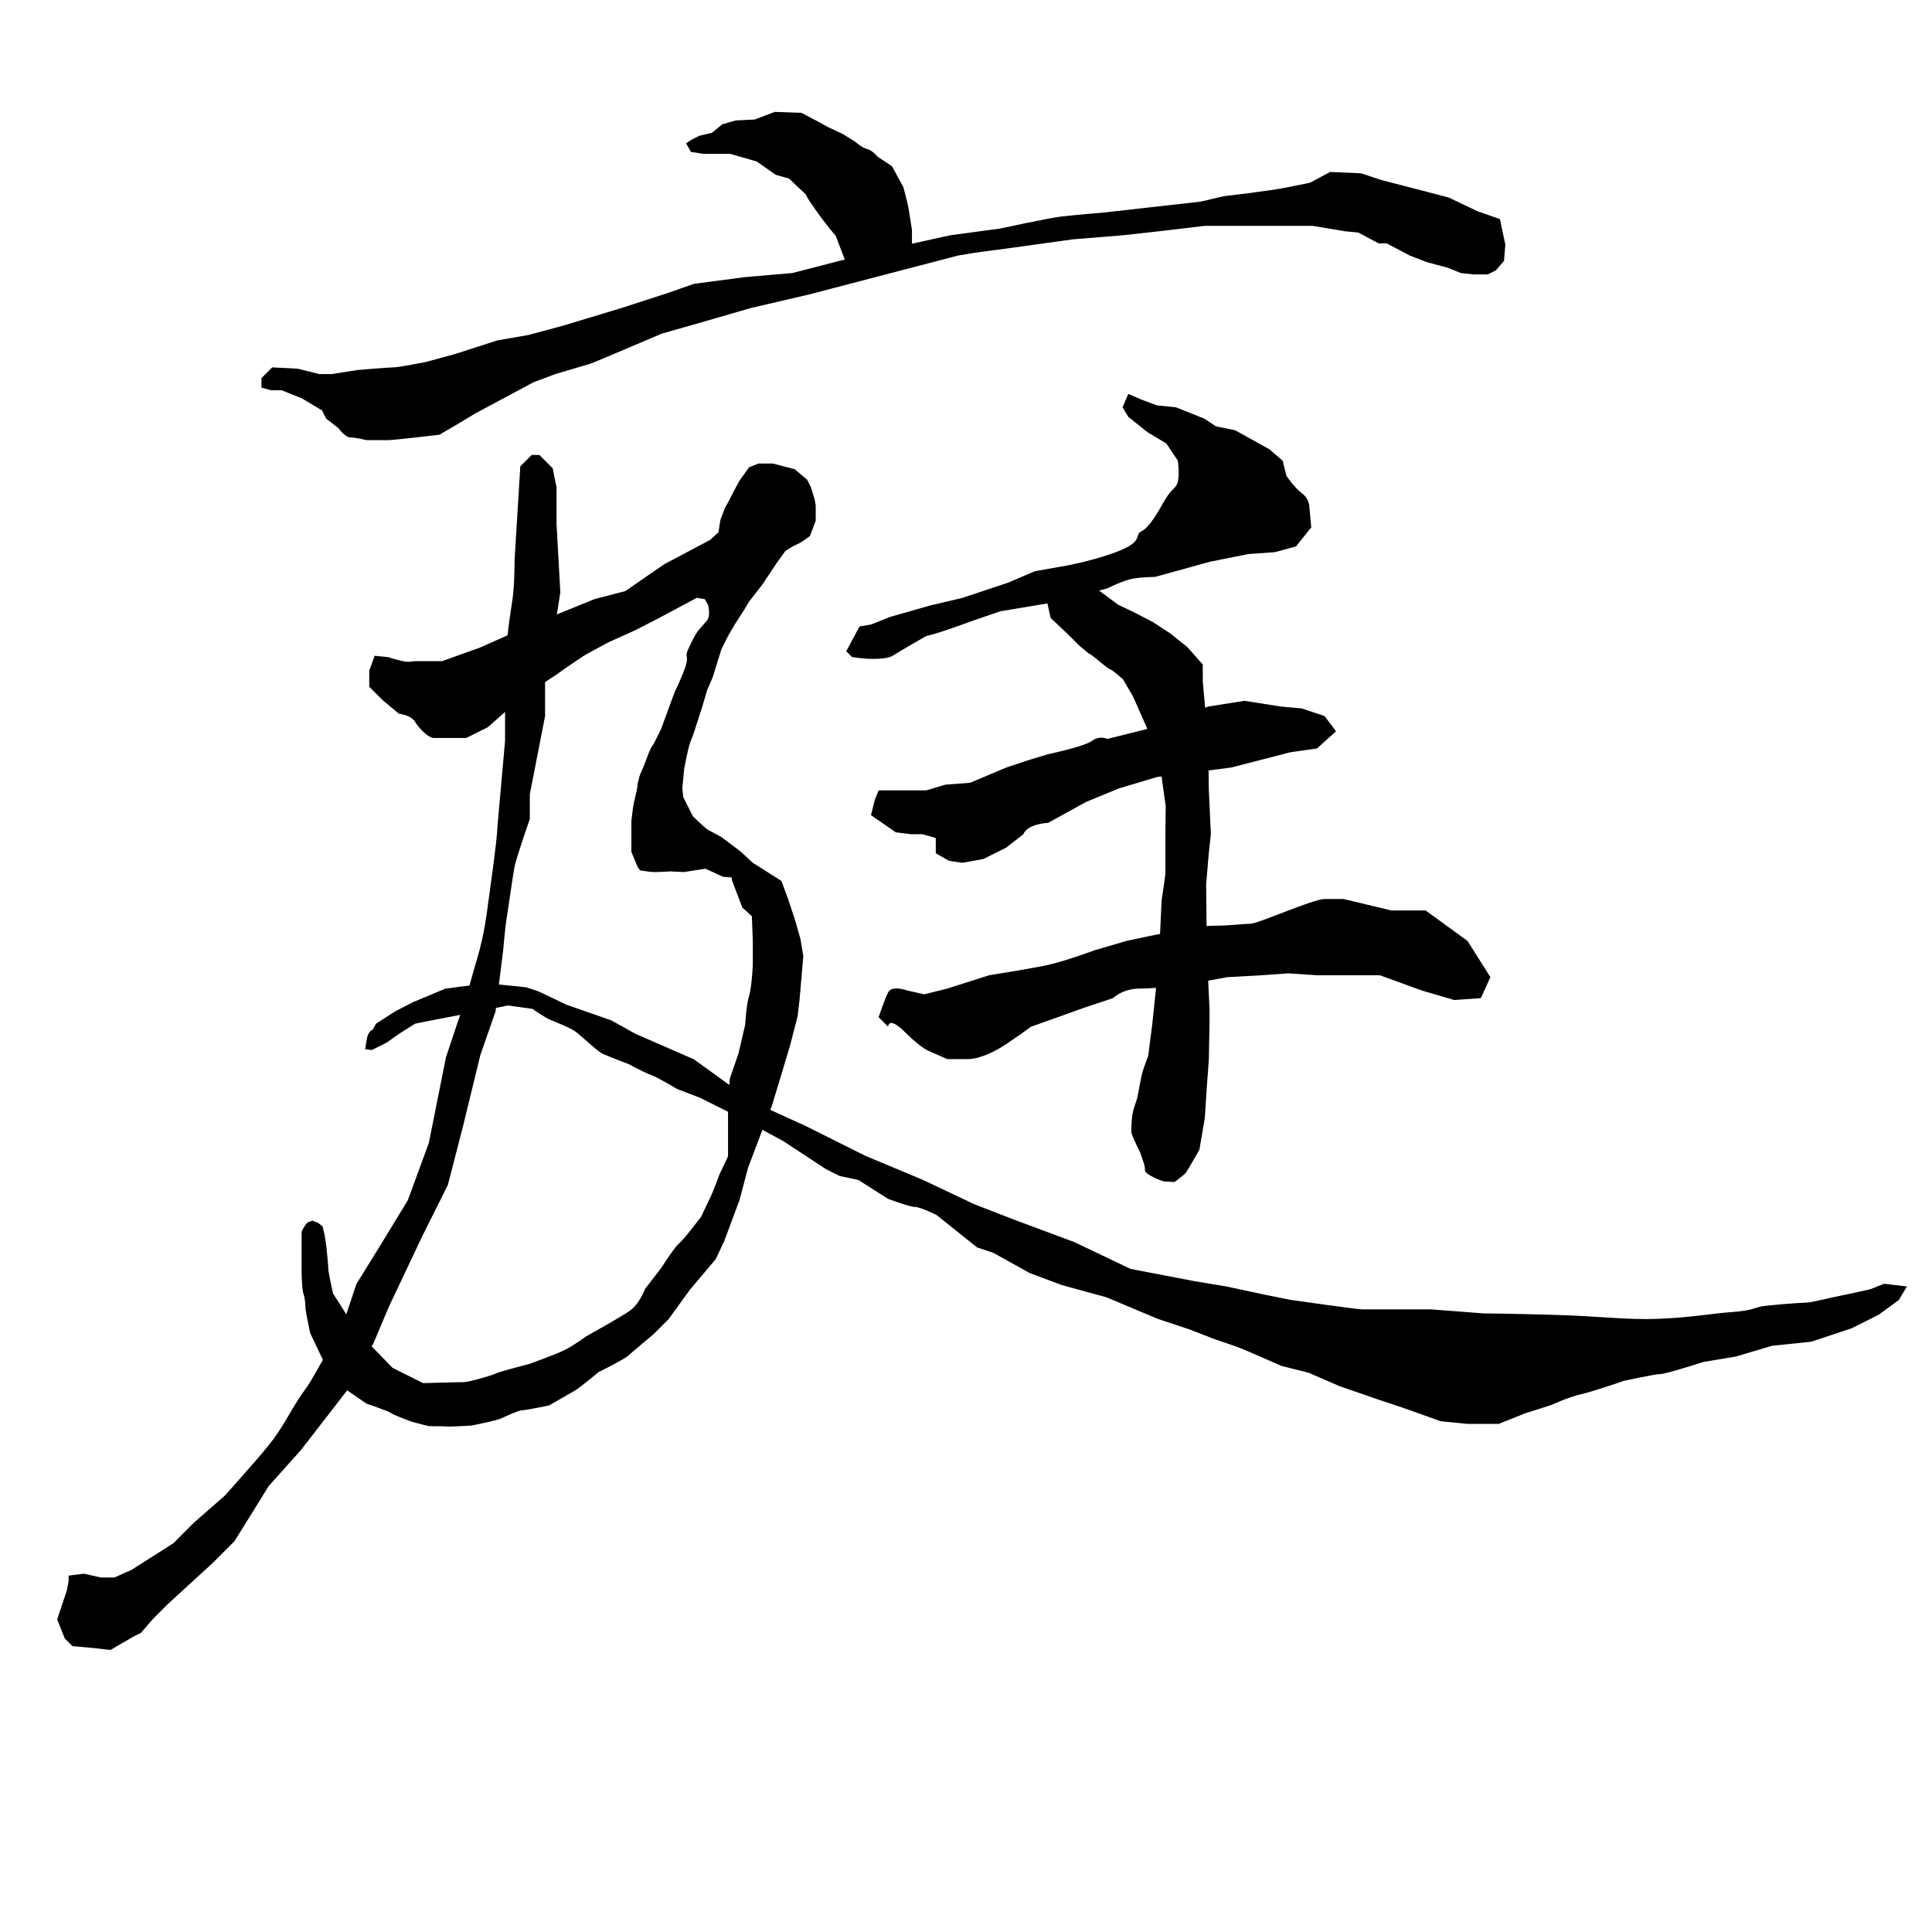<svg xmlns="http://www.w3.org/2000/svg" width="512" height="512"><path d="M193.444 40.764l7.071 2.02 5.051 3.536 3.536 1.01 4.545 4.293s-.505-.253 2.526 4.04c3.03 4.294 5.303 6.82 5.303 6.82l2.02 5.302 1.515 3.788h2.02l1.769 1.01h3.03l4.798-.757 3.283-3.283 1.768-3.788v-3.788s-.758-5.05-1.01-6.314c-.253-1.262-1.263-5.05-1.263-5.05l-3.03-5.556-3.788-2.526s-1.516-1.767-2.778-2.02c-1.263-.252-3.283-2.02-3.283-2.02l-3.283-2.02-3.788-1.768-2.273-1.263-4.798-2.525-7.071-.253-5.304 2.02-5.05.253-3.536 1.01-2.778 2.273-3.283.758-2.02 1.01-1.516 1.01 1.263 2.273 3.283.505h4.04z"/><path d="M230.714 67L210 72.357l-12.5 1.072-13.571 1.785-7.143 2.5-12.143 3.929-15.357 4.643-9.286 2.5-8.214 1.428-11.072 3.572-7.857 2.143s-7.143 1.428-8.571 1.428c-1.429 0-9.643.714-9.643.714l-6.786 1.072h-3.214l-5.714-1.429-6.786-.357-2.857 2.857v2.5l2.5.715h2.857L80 105.57l5.357 3.215 1.072 2.143 3.214 2.5s1.786 2.5 3.214 2.5c1.429 0 4.286.714 4.286.714h5.714c1.429 0 13.572-1.429 13.572-1.429l4.285-2.5 5.357-3.214 15.358-8.214 5.714-2.143 9.643-2.857 6.785-2.857 11.786-5 12.5-3.572 11.072-3.214 15.357-3.572 39.643-10.357 4.285-.714 10.715-1.429 15.357-2.142 13.214-1.072 9.643-1.071 12.143-1.429H347.857l8.572 1.429 3.571.357 5.357 2.857h2.143l6.071 3.214 4.643 1.786 5.357 1.429 3.572 1.428 3.214.357h3.929l2.143-1.071 2.142-2.5.358-4.286-1.429-6.786-6.071-2.142-7.5-3.572-6.786-1.786-11.072-2.857-5.357-1.785-8.214-.358-5.357 2.858L340 49.857c-3.571.714-15.714 2.143-15.714 2.143l-6.072 1.429-25.357 2.857s-8.214.714-11.428 1.071c-3.215.357-16.429 3.214-16.429 3.214l-13.214 1.786zM137.886 123.596l-1.515 24.75s0 6.565-.505 10.1c-.506 3.536-1.516 9.597-1.516 12.628 0 3.03-.505 14.647-.505 14.647v10.606l-2.02 22.729s0 2.02-1.01 9.596c-1.01 7.576-1.515 11.112-1.515 11.112s-.506 4.546-1.516 9.091c-1.01 4.546-1.515 5.556-3.03 11.112s-3.536 11.112-3.536 11.112l-3.03 9.091-4.546 22.728-5.556 15.153-7.07 11.616-6.567 10.607-3.535 10.607s-7.071 12.627-8.587 15.152c-1.515 2.525-2.02 2.525-5.555 8.586-3.536 6.061-4.546 7.071-6.566 9.597-2.02 2.525-10.607 12.122-10.607 12.122l-8.081 7.07-5.556 5.556-11.112 7.072-4.545 2.02h-3.536l-4.546-1.01-4.04.505v1.515l-.505 2.525-2.526 7.576 2.02 5.051 2.02 2.02 5.557.506 4.545.505 6.061-3.536 2.02-1.01 3.031-3.536 4.04-4.04 12.123-11.112 5.555-5.556 9.092-14.647 8.586-9.596 12.122-15.658 7.07-12.627 4.042-9.596 9.09-19.193 6.567-13.132 4.04-15.657 4.546-18.688 4.04-11.617 2.021-16.162s.505-6.061 1.01-9.092c.505-3.03 1.516-10.606 2.02-13.132.506-2.525 4.041-12.627 4.041-12.627v-6.566l4.04-20.708V179.66l2.021-9.597 2.02-13.132-1.01-18.182v-9.597l-1.01-5.05-3.535-3.536h-2.02zM304.056 114.505l5.05 3.03 3.031 4.546s.505 3.536 0 5.556-1.515 1.515-3.535 5.05c-2.02 3.536-4.041 7.072-6.061 8.082-2.02 1.01.505 2.525-5.556 5.05-6.061 2.526-14.142 4.041-14.142 4.041l-8.587 1.516-7.07 3.03-12.122 4.04-8.587 2.02-10.606 3.031-5.051 2.02-3.03.506-3.536 6.566 1.515 1.515s3.03.505 5.05.505c2.021 0 4.547 0 6.062-1.01 1.515-1.01 8.586-5.05 8.586-5.05s2.525-.506 8.081-2.526c5.556-2.02 11.617-4.04 11.617-4.04l12.122-2.021 8.586-2.02 7.576-2.02s4.04-2.021 6.566-2.526c2.526-.505 6.061-.505 6.061-.505l14.647-4.04 10.102-2.021 7.071-.505 5.556-1.515 4.04-5.051-.505-5.556s0-2.02-2.02-3.536c-2.02-1.515-4.04-4.545-4.04-4.545l-1.01-4.04-3.536-3.031-9.092-5.051-5.05-1.01-3.03-2.02-7.577-3.031-5.05-.505-4.041-1.515-3.536-1.516-1.515 3.536 1.515 2.525zM277.792 218.046l10.101-5.556 8.587-3.536 10.101-3.03 8.082-1.01 11.616-1.516 15.658-4.04 7.07-1.01 5.051-4.546-3.03-4.04-6.06-2.021-5.557-.505-9.596-1.515-9.597 1.515-10.101 3.535-6.566 2.526-10.102 2.525s-2.02-1.01-4.04.505c-2.02 1.516-11.617 3.536-11.617 3.536l-5.05 1.515-6.062 2.02-9.596 4.041-6.566.505-5.05 1.515H232.84l-1.011 2.526-1.01 4.04 6.566 4.546 4.04.505h3.03l3.536 1.01v4.04l3.536 2.021 3.536.505 5.555-1.01 6.061-3.03 4.546-3.536s.505-2.525 6.566-3.03zM368.706 241.28l-12.627-3.031h-5.051c-3.03 0-17.678 6.566-19.698 6.566-2.02 0-5.556.505-9.091.505-3.536 0-5.051.505-8.587 1.01-3.535.505-15.152 3.03-15.152 3.03l-8.586 2.526s-8.081 3.03-13.132 4.04c-5.051 1.01-14.647 2.526-14.647 2.526l-11.112 3.535-6.061 1.515-4.546-1.01s-4.04-1.515-5.05.505c-1.01 2.02-2.526 6.566-2.526 6.566l2.526 2.526s0-3.03 4.545 1.515c4.546 4.546 6.566 5.05 6.566 5.05l4.546 2.021h5.556c2.525 0 6.06-1.515 8.586-3.03 2.525-1.516 8.081-5.556 8.081-5.556l14.142-5.051 7.577-2.525s2.525-2.526 7.07-2.526c4.546 0 12.122-1.01 12.122-1.01l11.112-2.02 9.091-.505 7.072-.505 7.576.505h16.667l11.112 4.04 8.586 2.526 7.071-.505 2.526-5.556-6.061-9.597-11.112-8.08z"/><path d="M305.357 271.464l-1.071 8.393s-1.25 3.214-1.607 4.643c-.358 1.429-1.072 5.357-1.25 6.25-.179.893-1.25 3.393-1.429 5.357-.179 1.964-.179 3.214-.179 3.929 0 .714 2.322 5.357 2.322 5.357s.536 1.428 1.071 3.214c.536 1.786-.357 1.607 1.25 2.679 1.607 1.071 3.929 1.785 3.929 1.785l2.857.179s2.5-1.786 3.036-2.5c.535-.714 3.571-6.071 3.571-6.071l1.429-8.393.535-8.215.536-7.321.179-9.821v-3.572l-.715-14.821-.178-18.215.714-8.392.536-4.822-.536-11.786-.178-12.678-1.429-16.072v-4.464l-4.107-4.643-4.464-3.571-4.643-3.036L300 162l-3.75-1.786-9.107-6.785H282.5l-3.445 1.86-2.02 2.147 1.388 6.314 4.672 4.42 2.778 2.777s2.4 2.147 3.157 2.526c.758.378 4.42 3.661 5.177 3.914.758.253 3.41 2.652 3.41 2.652l2.65 4.545 6.697 15.095 1.965 13.928s-.075 5.701-.075 8.48v9.09c0 1.01-1.01 7.324-1.01 7.324l-.758 16.415zM188.214 143.071l-12.143 6.429-10.357 7.143-8.214 2.143-17.5 7.143-12.857 5.714-10 3.571h-6.786c-1.428 0-1.786.357-3.571 0-1.786-.357-3.929-1.071-3.929-1.071l-3.571-.357-1.429 3.928V182l3.572 3.571 4.285 3.572s3.215.357 4.286 2.143c1.071 1.785 3.571 4.285 5 4.285h8.571l5.715-2.857 9.285-8.214s8.75-5.536 9.643-6.25c.893-.714 6.786-4.643 6.786-4.643l6.25-3.393 7.143-3.214 6.25-3.214 5.357-2.857 4.643-2.5 2.143.357.893 1.607s.714 2.857-.358 4.107c-1.071 1.25-2.321 2.5-3.035 3.75-.715 1.25-2.143 4.107-2.322 5-.178.893.715 1.071-.893 5-1.607 3.929-1.607 3.75-1.964 4.464-.357.715-1.964 5.179-1.964 5.179l-1.964 5.357-1.965 3.929s-.714.714-1.607 3.214a66.331 66.331 0 0 1-1.964 4.821s-.714 2.322-.714 3.036-.893 4.107-1.072 5.179c-.178 1.071-.536 4.107-.536 4.107V225.75l1.25 3.036s.715 1.964 1.429 1.964c.714 0 2.143.357 3.393.357s4.286-.178 4.286-.178l3.571.178 5.714-.893 4.643 2.143 2.322.179.02.662 2.778 7.323 2.526 2.273.252 6.566v6.314s-.252 5.808-1.01 8.334c-.758 2.525-1.01 7.576-1.01 7.576l-1.768 7.576-2.273 6.566-.505 5.303v15.405l-2.273 4.798s-1.767 4.798-2.525 6.314c-.758 1.515-2.273 4.798-2.273 4.798s-4.546 6.06-5.808 7.07c-1.263 1.011-4.799 6.567-4.799 6.567l-4.293 5.556s-1.515 4.04-4.04 5.808c-2.526 1.768-11.617 6.819-11.617 6.819s-2.778 2.02-5.05 3.283c-2.274 1.262-10.102 4.04-10.102 4.04s-7.829 2.02-8.84 2.526c-1.01.505-7.07 2.273-8.585 2.273-1.516 0-10.607.252-10.607.252l-8.081-4.04-9.344-9.597-6.44-10.102S87 337.117 87 336.233c0-.883-.505-5.808-.505-5.808s-.378-2.652-.505-3.283c-.126-.631-.505-2.146-.505-2.146l-1.136-.884-1.515-.632-1.39.505s-1.515 1.894-1.515 2.652v10.102c0 1.388.127 5.05.505 6.187.38 1.136.505 2.651.505 3.535 0 .884 1.263 6.819 1.263 6.819l5.935 12.5 8.965 6.188s5.935 2.02 6.566 2.525c.631.505 5.43 2.273 5.43 2.273s3.788 1.01 4.419 1.136c.631.127 3.535 0 4.546.127 1.01.126 6.944-.253 6.944-.253s6.44-1.263 7.83-1.894c1.388-.631 4.671-2.147 5.555-2.147.884 0 7.071-1.262 7.071-1.262s5.303-3.03 6.819-3.915c1.515-.884 6.313-4.924 6.313-4.924s6.692-3.283 7.955-4.42c1.263-1.136 6.692-5.682 6.692-5.682l3.914-3.914 5.683-7.829 6.818-8.08 2.273-4.8 4.04-10.858 2.273-8.587 3.536-9.343 2.778-7.072 2.525-8.333 2.273-7.576 2.02-7.83.506-4.292 1.01-11.617-.758-4.546-1.515-5.303-1.768-5.303-1.768-4.799-7.576-4.798-3.283-3.03-5.05-3.788s-2.273-1.263-3.284-1.768c-1.01-.505-4.293-3.788-4.293-3.788l-2.525-5.05-.253-2.274.505-5.303s.505-2.525 1.01-4.798c.506-2.273 1.263-3.788 1.263-3.788l2.526-7.829 1.262-4.293 1.516-3.536 2.272-7.323 1.768-3.536 1.768-3.03 2.273-3.536 1.515-2.525 3.536-4.546 4.04-6.06 2.02-2.779s1.768-1.262 3.03-1.768c1.264-.505 3.536-2.272 3.536-2.272l1.516-4.041v-4.04l-.253-1.516-1.01-3.283-1.01-2.02-3.283-2.778-5.809-1.515h-3.788l-2.525 1.01-2.525 3.535s-1.263 2.273-2.273 4.294c-1.01 2.02-1.515 2.777-1.515 2.777l-1.263 3.283-.505 3.283z"/><path d="M207.5 302.357l11.429 7.5 3.571 1.786 5 1.071 7.857 5s5.714 2.143 7.143 2.143c1.429 0 5.714 2.143 5.714 2.143l10.715 8.571 4.285 1.429 9.643 5.357 8.572 3.214 11.785 3.215 13.572 5.714 8.571 2.857 6.429 2.5s5.357 1.786 7.143 2.5c1.785.714 10.714 4.643 10.714 4.643l7.143 1.786 8.214 3.571 10.357 3.572 6.429 2.142 10 3.572 7.143.714h8.214l7.143-2.857 6.785-2.143s4.643-2.143 7.858-2.857c3.214-.714 11.428-3.571 11.428-3.571s8.214-1.786 9.643-1.786c1.429 0 11.429-3.214 11.429-3.214L460 359.5l9.643-2.857L480 355.57 490.714 352l7.143-3.571 5.357-3.929 2.143-3.571-6.071-.715-3.572 1.429s-4.643 1.071-8.214 1.786c-3.571.714-7.5 1.785-8.929 1.785-1.428 0-10.714.715-12.142 1.072-1.429.357-2.5 1.071-7.5 1.428s-10.715 1.429-19.286 1.786c-8.572.357-15.357-.714-28.572-1.071-13.214-.358-17.857-.358-17.857-.358L379.286 347H370h-8.929c-1.428 0-18.928-2.5-18.928-2.5L335 343.071l-10-2.142-8.571-1.429-16.786-3.214-15-7.143-15.357-5.714-11.072-4.286-13.571-6.429-15.357-6.428-15.715-7.857L199.464 292l-15.535-11.25-15.536-6.786-6.429-3.571-11.785-4.107-7.5-3.572-3.215-1.071-10.535-1.072L118.036 262l-8.572 3.571-4.821 2.5-5 3.215-.893 1.607s-1.071.357-1.429 1.964c-.357 1.607-.535 3.214-.535 3.214l1.785.179 3.929-1.964s1.786-1.25 2.5-1.786 5-3.214 5-3.214l3.571-.715 11.965-2.321 9.107-1.786 6.428.893s3.393 2.322 4.643 2.857c1.25.536 5 1.965 6.607 3.036 1.608 1.071 5.893 5.357 7.5 6.071 1.608.715 6.786 2.679 6.786 2.679s4.286 2.321 5.893 2.857c1.607.536 6.964 3.75 6.964 3.75l6.072 2.322 10.357 5.178z"/></svg>
